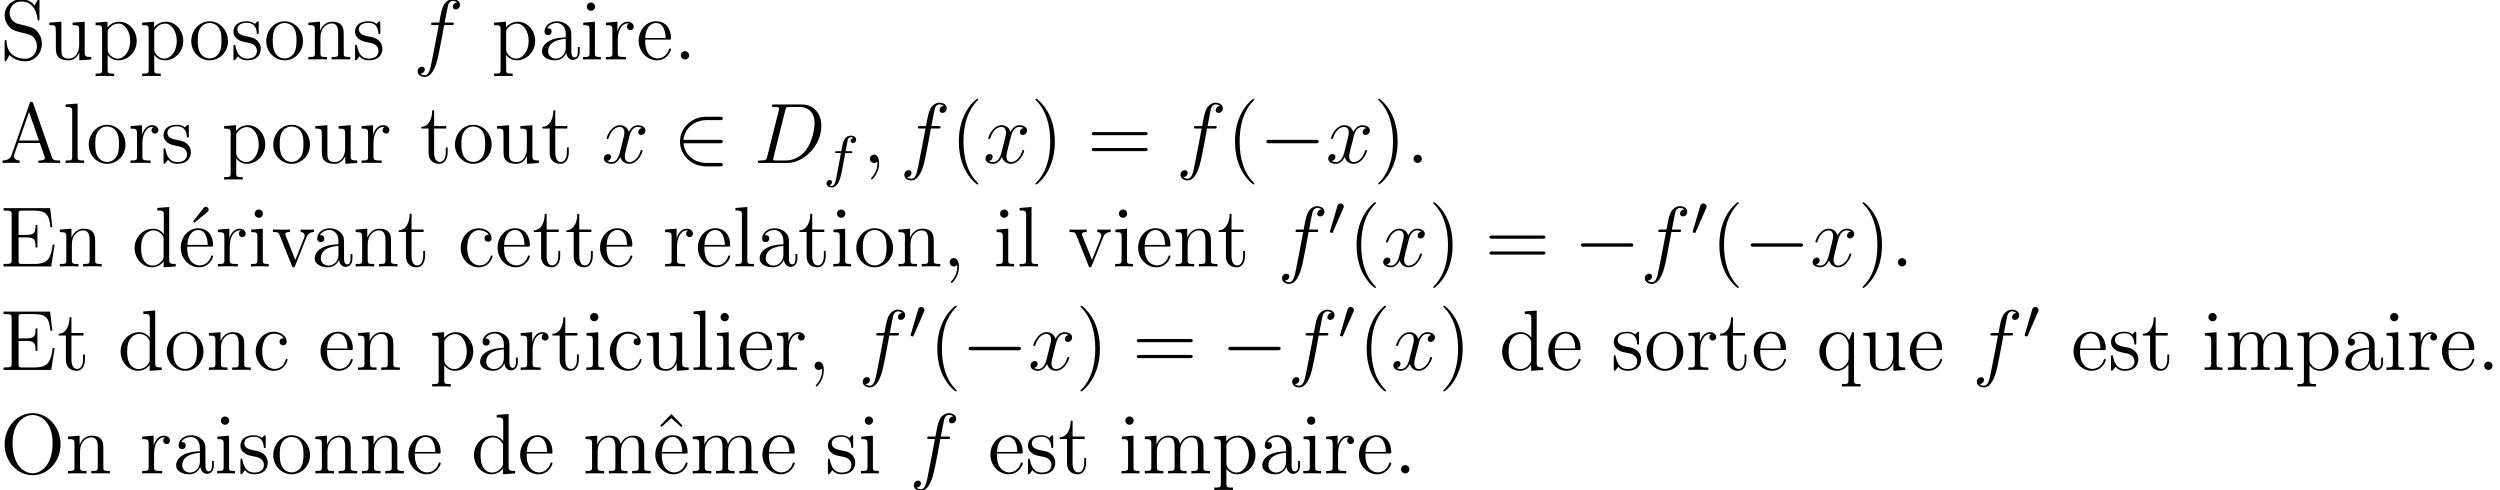 <?xml version='1.0' encoding='UTF-8'?>
<!-- This file was generated by dvisvgm 3.4.1 -->
<svg version='1.1' xmlns='http://www.w3.org/2000/svg' xmlns:xlink='http://www.w3.org/1999/xlink' width='697.953pt' height='136.82pt' viewBox='38.854 57.451 348.976 68.41'>
<defs>
<path id='g0-48' d='M2.112-3.778C2.152-3.881 2.184-3.937 2.184-4.017C2.184-4.28 1.945-4.455 1.722-4.455C1.403-4.455 1.315-4.176 1.283-4.065L.271-.63C.239-.534 .239-.51 .239-.502C.239-.43 .287-.414 .367-.391C.51-.327 .526-.327 .542-.327C.566-.327 .614-.327 .669-.462L2.112-3.778Z'/>
<path id='g2-102' d='M3.053-3.172H3.794C3.953-3.172 4.049-3.172 4.049-3.324C4.049-3.435 3.945-3.435 3.81-3.435H3.1C3.228-4.152 3.308-4.607 3.387-4.965C3.419-5.101 3.443-5.189 3.563-5.284C3.666-5.372 3.73-5.388 3.818-5.388C3.937-5.388 4.065-5.364 4.168-5.3C4.129-5.284 4.081-5.26 4.041-5.236C3.905-5.165 3.81-5.021 3.81-4.862C3.81-4.678 3.953-4.567 4.129-4.567C4.36-4.567 4.575-4.766 4.575-5.045C4.575-5.42 4.192-5.611 3.81-5.611C3.539-5.611 3.037-5.483 2.782-4.75C2.71-4.567 2.71-4.551 2.495-3.435H1.897C1.737-3.435 1.642-3.435 1.642-3.284C1.642-3.172 1.745-3.172 1.881-3.172H2.447L1.873-.08C1.722 .725 1.602 1.403 1.18 1.403C1.156 1.403 .988 1.403 .837 1.307C1.203 1.219 1.203 .885 1.203 .877C1.203 .693 1.06 .582 .885 .582C.669 .582 .438 .765 .438 1.068C.438 1.403 .781 1.626 1.18 1.626C1.666 1.626 2 1.116 2.104 .917C2.391 .391 2.574-.606 2.59-.685L3.053-3.172Z'/>
<path id='g1-0' d='M7.878-2.75C8.082-2.75 8.297-2.75 8.297-2.989S8.082-3.228 7.878-3.228H1.411C1.207-3.228 .992-3.228 .992-2.989S1.207-2.75 1.411-2.75H7.878Z'/>
<path id='g1-50' d='M6.551-2.75C6.755-2.75 6.97-2.75 6.97-2.989S6.755-3.228 6.551-3.228H1.482C1.626-4.83 3.001-5.978 4.686-5.978H6.551C6.755-5.978 6.97-5.978 6.97-6.217S6.755-6.456 6.551-6.456H4.663C2.618-6.456 .992-4.902 .992-2.989S2.618 .478 4.663 .478H6.551C6.755 .478 6.97 .478 6.97 .239S6.755 0 6.551 0H4.686C3.001 0 1.626-1.148 1.482-2.75H6.551Z'/>
<path id='g3-59' d='M2.331 .048C2.331-.646 2.104-1.16 1.614-1.16C1.231-1.16 1.04-.849 1.04-.586S1.219 0 1.626 0C1.781 0 1.913-.048 2.02-.155C2.044-.179 2.056-.179 2.068-.179C2.092-.179 2.092-.012 2.092 .048C2.092 .442 2.02 1.219 1.327 1.997C1.196 2.14 1.196 2.164 1.196 2.188C1.196 2.248 1.255 2.307 1.315 2.307C1.411 2.307 2.331 1.423 2.331 .048Z'/>
<path id='g3-68' d='M1.877-.885C1.769-.466 1.745-.347 .909-.347C.681-.347 .562-.347 .562-.132C.562 0 .634 0 .873 0H4.663C7.077 0 9.433-2.499 9.433-5.165C9.433-6.886 8.404-8.165 6.695-8.165H2.857C2.63-8.165 2.523-8.165 2.523-7.938C2.523-7.819 2.63-7.819 2.809-7.819C3.539-7.819 3.539-7.723 3.539-7.592C3.539-7.568 3.539-7.496 3.491-7.317L1.877-.885ZM4.4-7.352C4.507-7.795 4.555-7.819 5.021-7.819H6.336C7.46-7.819 8.488-7.209 8.488-5.559C8.488-4.961 8.249-2.881 7.089-1.566C6.755-1.172 5.846-.347 4.471-.347H3.108C2.941-.347 2.917-.347 2.845-.359C2.714-.371 2.702-.395 2.702-.49C2.702-.574 2.726-.646 2.75-.753L4.4-7.352Z'/>
<path id='g3-102' d='M5.332-4.806C5.571-4.806 5.667-4.806 5.667-5.033C5.667-5.153 5.571-5.153 5.356-5.153H4.388C4.615-6.384 4.782-7.233 4.878-7.615C4.949-7.902 5.2-8.177 5.511-8.177C5.762-8.177 6.013-8.07 6.133-7.962C5.667-7.914 5.523-7.568 5.523-7.364C5.523-7.125 5.703-6.982 5.93-6.982C6.169-6.982 6.528-7.185 6.528-7.639C6.528-8.141 6.025-8.416 5.499-8.416C4.985-8.416 4.483-8.034 4.244-7.568C4.029-7.149 3.909-6.719 3.634-5.153H2.833C2.606-5.153 2.487-5.153 2.487-4.937C2.487-4.806 2.558-4.806 2.798-4.806H3.563C3.347-3.694 2.857-.992 2.582 .287C2.379 1.327 2.2 2.2 1.602 2.2C1.566 2.2 1.219 2.2 1.004 1.973C1.614 1.925 1.614 1.399 1.614 1.387C1.614 1.148 1.435 1.004 1.207 1.004C.968 1.004 .61 1.207 .61 1.662C.61 2.176 1.136 2.439 1.602 2.439C2.821 2.439 3.324 .251 3.455-.347C3.67-1.267 4.256-4.447 4.316-4.806H5.332Z'/>
<path id='g3-120' d='M5.667-4.878C5.284-4.806 5.141-4.519 5.141-4.292C5.141-4.005 5.368-3.909 5.535-3.909C5.894-3.909 6.145-4.22 6.145-4.543C6.145-5.045 5.571-5.272 5.069-5.272C4.34-5.272 3.933-4.555 3.826-4.328C3.551-5.224 2.809-5.272 2.594-5.272C1.375-5.272 .729-3.706 .729-3.443C.729-3.395 .777-3.335 .861-3.335C.956-3.335 .98-3.407 1.004-3.455C1.411-4.782 2.212-5.033 2.558-5.033C3.096-5.033 3.204-4.531 3.204-4.244C3.204-3.981 3.132-3.706 2.989-3.132L2.582-1.494C2.403-.777 2.056-.12 1.423-.12C1.363-.12 1.064-.12 .813-.275C1.243-.359 1.339-.717 1.339-.861C1.339-1.1 1.16-1.243 .933-1.243C.646-1.243 .335-.992 .335-.61C.335-.108 .897 .12 1.411 .12C1.985 .12 2.391-.335 2.642-.825C2.833-.12 3.431 .12 3.873 .12C5.093 .12 5.738-1.447 5.738-1.71C5.738-1.769 5.691-1.817 5.619-1.817C5.511-1.817 5.499-1.757 5.464-1.662C5.141-.61 4.447-.12 3.909-.12C3.491-.12 3.264-.43 3.264-.921C3.264-1.184 3.312-1.375 3.503-2.164L3.921-3.79C4.101-4.507 4.507-5.033 5.057-5.033C5.081-5.033 5.416-5.033 5.667-4.878Z'/>
<path id='g4-19' d='M4.388-7.592C4.579-7.747 4.579-7.878 4.579-7.938C4.579-8.153 4.376-8.333 4.172-8.333C4.005-8.333 3.933-8.249 3.838-8.118L2.415-6.3C2.475-6.229 2.534-6.169 2.606-6.109L4.388-7.592Z'/>
<path id='g4-40' d='M3.885 2.905C3.885 2.869 3.885 2.845 3.682 2.642C2.487 1.435 1.817-.538 1.817-2.977C1.817-5.296 2.379-7.293 3.766-8.703C3.885-8.811 3.885-8.835 3.885-8.871C3.885-8.942 3.826-8.966 3.778-8.966C3.622-8.966 2.642-8.106 2.056-6.934C1.447-5.727 1.172-4.447 1.172-2.977C1.172-1.913 1.339-.49 1.961 .789C2.666 2.224 3.646 3.001 3.778 3.001C3.826 3.001 3.885 2.977 3.885 2.905Z'/>
<path id='g4-41' d='M3.371-2.977C3.371-3.885 3.252-5.368 2.582-6.755C1.877-8.189 .897-8.966 .765-8.966C.717-8.966 .658-8.942 .658-8.871C.658-8.835 .658-8.811 .861-8.608C2.056-7.4 2.726-5.428 2.726-2.989C2.726-.669 2.164 1.327 .777 2.738C.658 2.845 .658 2.869 .658 2.905C.658 2.977 .717 3.001 .765 3.001C.921 3.001 1.901 2.14 2.487 .968C3.096-.251 3.371-1.542 3.371-2.977Z'/>
<path id='g4-44' d='M2.331 .048C2.331-.693 2.08-1.16 1.614-1.16C1.267-1.16 1.04-.897 1.04-.586C1.04-.263 1.267 0 1.626 0C1.805 0 1.937-.084 2.008-.143C2.044-.179 2.056-.179 2.068-.179C2.092-.179 2.092-.012 2.092 .048C2.092 .813 1.781 1.53 1.255 2.08C1.207 2.116 1.196 2.14 1.196 2.188C1.196 2.248 1.255 2.307 1.315 2.307C1.423 2.307 2.331 1.423 2.331 .048Z'/>
<path id='g4-46' d='M2.2-.586C2.2-.909 1.925-1.16 1.626-1.16C1.279-1.16 1.04-.885 1.04-.586C1.04-.227 1.339 0 1.614 0C1.937 0 2.2-.251 2.2-.586Z'/>
<path id='g4-61' d='M8.07-3.873C8.237-3.873 8.452-3.873 8.452-4.089C8.452-4.316 8.249-4.316 8.07-4.316H1.028C.861-4.316 .646-4.316 .646-4.101C.646-3.873 .849-3.873 1.028-3.873H8.07ZM8.07-1.65C8.237-1.65 8.452-1.65 8.452-1.865C8.452-2.092 8.249-2.092 8.07-2.092H1.028C.861-2.092 .646-2.092 .646-1.877C.646-1.65 .849-1.65 1.028-1.65H8.07Z'/>
<path id='g4-65' d='M4.627-8.321C4.579-8.464 4.555-8.536 4.388-8.536S4.196-8.5 4.136-8.309L1.638-1.16C1.47-.669 1.136-.359 .371-.347V0C1.1-.024 1.124-.024 1.518-.024C1.853-.024 2.427-.024 2.738 0V-.347C2.236-.359 1.937-.61 1.937-.944C1.937-1.016 1.937-1.04 1.997-1.196L2.546-2.786H5.559L6.217-.909C6.276-.765 6.276-.741 6.276-.705C6.276-.347 5.667-.347 5.368-.347V0C5.643-.024 6.587-.024 6.922-.024S8.118-.024 8.393 0V-.347C7.615-.347 7.4-.347 7.233-.837L4.627-8.321ZM4.053-7.113L5.44-3.132H2.666L4.053-7.113Z'/>
<path id='g4-69' d='M7.627-3.061H7.364C7.077-1.196 6.791-.347 4.77-.347H3.144C2.618-.347 2.594-.43 2.594-.825V-4.053H3.682C4.83-4.053 4.961-3.682 4.961-2.654H5.224V-5.798H4.961C4.961-4.77 4.83-4.4 3.682-4.4H2.594V-7.317C2.594-7.711 2.618-7.795 3.144-7.795H4.734C6.492-7.795 6.862-7.197 7.042-5.475H7.305L6.994-8.141H.49V-7.795H.729C1.59-7.795 1.626-7.675 1.626-7.233V-.909C1.626-.466 1.59-.347 .729-.347H.49V0H7.149L7.627-3.061Z'/>
<path id='g4-79' d='M8.452-4.053C8.452-6.528 6.635-8.416 4.555-8.416C2.427-8.416 .646-6.504 .646-4.053C.646-1.626 2.451 .251 4.543 .251C6.683 .251 8.452-1.65 8.452-4.053ZM4.555-.024C3.335-.024 1.757-1.172 1.757-4.232C1.757-7.161 3.419-8.153 4.543-8.153C5.727-8.153 7.34-7.125 7.34-4.232C7.34-1.124 5.715-.024 4.555-.024Z'/>
<path id='g4-83' d='M2.487-4.985C1.877-5.141 1.339-5.738 1.339-6.504C1.339-7.34 2.008-8.094 2.941-8.094C4.902-8.094 5.165-6.157 5.236-5.643C5.26-5.499 5.26-5.452 5.38-5.452C5.511-5.452 5.511-5.511 5.511-5.727V-8.141C5.511-8.357 5.511-8.416 5.392-8.416C5.356-8.416 5.308-8.416 5.224-8.261L4.83-7.532C4.256-8.273 3.467-8.416 2.941-8.416C1.614-8.416 .646-7.352 .646-6.133C.646-5.559 .849-5.033 1.291-4.555C1.71-4.089 2.128-3.981 2.977-3.766C3.395-3.67 4.053-3.503 4.22-3.431C4.782-3.156 5.153-2.511 5.153-1.841C5.153-.944 4.519-.096 3.527-.096C2.989-.096 2.248-.227 1.662-.741C.968-1.363 .921-2.224 .909-2.618C.897-2.714 .801-2.714 .777-2.714C.646-2.714 .646-2.654 .646-2.439V-.024C.646 .191 .646 .251 .765 .251C.837 .251 .849 .227 .933 .084C.98-.012 1.231-.454 1.327-.634C1.757-.155 2.511 .251 3.539 .251C4.878 .251 5.846-.885 5.846-2.2C5.846-2.929 5.571-3.467 5.248-3.862C4.806-4.4 4.268-4.531 3.802-4.651L2.487-4.985Z'/>
<path id='g4-94' d='M2.929-8.297L1.363-6.671L1.554-6.492L2.917-7.723L4.292-6.492L4.483-6.671L2.929-8.297Z'/>
<path id='g4-97' d='M4.615-3.192C4.615-3.838 4.615-4.316 4.089-4.782C3.67-5.165 3.132-5.332 2.606-5.332C1.626-5.332 .873-4.686 .873-3.909C.873-3.563 1.1-3.395 1.375-3.395C1.662-3.395 1.865-3.599 1.865-3.885C1.865-4.376 1.435-4.376 1.255-4.376C1.53-4.878 2.104-5.093 2.582-5.093C3.132-5.093 3.838-4.639 3.838-3.563V-3.084C1.435-3.049 .526-2.044 .526-1.124C.526-.179 1.626 .12 2.355 .12C3.144 .12 3.682-.359 3.909-.933C3.957-.371 4.328 .06 4.842 .06C5.093 .06 5.786-.108 5.786-1.064V-1.733H5.523V-1.064C5.523-.383 5.236-.287 5.069-.287C4.615-.287 4.615-.921 4.615-1.1V-3.192ZM3.838-1.686C3.838-.514 2.965-.12 2.451-.12C1.865-.12 1.375-.55 1.375-1.124C1.375-2.702 3.407-2.845 3.838-2.869V-1.686Z'/>
<path id='g4-99' d='M4.328-4.423C4.184-4.423 3.742-4.423 3.742-3.933C3.742-3.646 3.945-3.443 4.232-3.443C4.507-3.443 4.734-3.61 4.734-3.957C4.734-4.758 3.897-5.332 2.929-5.332C1.53-5.332 .418-4.089 .418-2.582C.418-1.052 1.566 .12 2.917 .12C4.495 .12 4.854-1.315 4.854-1.423S4.77-1.53 4.734-1.53C4.627-1.53 4.615-1.494 4.579-1.351C4.316-.502 3.67-.143 3.025-.143C2.295-.143 1.327-.777 1.327-2.594C1.327-4.579 2.343-5.069 2.941-5.069C3.395-5.069 4.053-4.89 4.328-4.423Z'/>
<path id='g4-100' d='M3.587-8.165V-7.819C4.4-7.819 4.495-7.735 4.495-7.149V-4.507C4.244-4.854 3.73-5.272 3.001-5.272C1.614-5.272 .418-4.101 .418-2.57C.418-1.052 1.554 .12 2.869 .12C3.778 .12 4.304-.478 4.471-.705V.12L6.157 0V-.347C5.344-.347 5.248-.43 5.248-1.016V-8.297L3.587-8.165ZM4.471-1.399C4.471-1.184 4.471-1.148 4.304-.885C4.017-.466 3.527-.12 2.929-.12C2.618-.12 1.327-.239 1.327-2.558C1.327-3.419 1.47-3.897 1.733-4.292C1.973-4.663 2.451-5.033 3.049-5.033C3.79-5.033 4.208-4.495 4.328-4.304C4.471-4.101 4.471-4.077 4.471-3.862V-1.399Z'/>
<path id='g4-101' d='M4.579-2.774C4.842-2.774 4.866-2.774 4.866-3.001C4.866-4.208 4.22-5.332 2.774-5.332C1.411-5.332 .359-4.101 .359-2.618C.359-1.04 1.578 .12 2.905 .12C4.328 .12 4.866-1.172 4.866-1.423C4.866-1.494 4.806-1.542 4.734-1.542C4.639-1.542 4.615-1.482 4.591-1.423C4.28-.418 3.479-.143 2.977-.143S1.267-.478 1.267-2.546V-2.774H4.579ZM1.279-3.001C1.375-4.878 2.427-5.093 2.762-5.093C4.041-5.093 4.113-3.407 4.125-3.001H1.279Z'/>
<path id='g4-105' d='M2.08-7.364C2.08-7.675 1.829-7.95 1.494-7.95C1.184-7.95 .921-7.699 .921-7.376C.921-7.018 1.207-6.791 1.494-6.791C1.865-6.791 2.08-7.101 2.08-7.364ZM.43-5.141V-4.794C1.196-4.794 1.303-4.722 1.303-4.136V-.885C1.303-.347 1.172-.347 .395-.347V0C.729-.024 1.303-.024 1.65-.024C1.781-.024 2.475-.024 2.881 0V-.347C2.104-.347 2.056-.406 2.056-.873V-5.272L.43-5.141Z'/>
<path id='g4-108' d='M2.056-8.297L.395-8.165V-7.819C1.207-7.819 1.303-7.735 1.303-7.149V-.885C1.303-.347 1.172-.347 .395-.347V0C.729-.024 1.315-.024 1.674-.024S2.63-.024 2.965 0V-.347C2.2-.347 2.056-.347 2.056-.885V-8.297Z'/>
<path id='g4-109' d='M8.572-2.905C8.572-4.017 8.572-4.352 8.297-4.734C7.95-5.2 7.388-5.272 6.982-5.272C5.99-5.272 5.487-4.555 5.296-4.089C5.129-5.009 4.483-5.272 3.73-5.272C2.57-5.272 2.116-4.28 2.02-4.041H2.008V-5.272L.383-5.141V-4.794C1.196-4.794 1.291-4.71 1.291-4.125V-.885C1.291-.347 1.16-.347 .383-.347V0C.693-.024 1.339-.024 1.674-.024C2.02-.024 2.666-.024 2.977 0V-.347C2.212-.347 2.068-.347 2.068-.885V-3.108C2.068-4.364 2.893-5.033 3.634-5.033S4.543-4.423 4.543-3.694V-.885C4.543-.347 4.411-.347 3.634-.347V0C3.945-.024 4.591-.024 4.926-.024C5.272-.024 5.918-.024 6.229 0V-.347C5.464-.347 5.32-.347 5.32-.885V-3.108C5.32-4.364 6.145-5.033 6.886-5.033S7.795-4.423 7.795-3.694V-.885C7.795-.347 7.663-.347 6.886-.347V0C7.197-.024 7.843-.024 8.177-.024C8.524-.024 9.17-.024 9.48 0V-.347C8.883-.347 8.584-.347 8.572-.705V-2.905Z'/>
<path id='g4-110' d='M5.32-2.905C5.32-4.017 5.32-4.352 5.045-4.734C4.698-5.2 4.136-5.272 3.73-5.272C2.57-5.272 2.116-4.28 2.02-4.041H2.008V-5.272L.383-5.141V-4.794C1.196-4.794 1.291-4.71 1.291-4.125V-.885C1.291-.347 1.16-.347 .383-.347V0C.693-.024 1.339-.024 1.674-.024C2.02-.024 2.666-.024 2.977 0V-.347C2.212-.347 2.068-.347 2.068-.885V-3.108C2.068-4.364 2.893-5.033 3.634-5.033S4.543-4.423 4.543-3.694V-.885C4.543-.347 4.411-.347 3.634-.347V0C3.945-.024 4.591-.024 4.926-.024C5.272-.024 5.918-.024 6.229 0V-.347C5.631-.347 5.332-.347 5.32-.705V-2.905Z'/>
<path id='g4-111' d='M5.487-2.558C5.487-4.101 4.316-5.332 2.929-5.332C1.494-5.332 .359-4.065 .359-2.558C.359-1.028 1.554 .12 2.917 .12C4.328 .12 5.487-1.052 5.487-2.558ZM2.929-.143C2.487-.143 1.949-.335 1.602-.921C1.279-1.459 1.267-2.164 1.267-2.666C1.267-3.12 1.267-3.85 1.638-4.388C1.973-4.902 2.499-5.093 2.917-5.093C3.383-5.093 3.885-4.878 4.208-4.411C4.579-3.862 4.579-3.108 4.579-2.666C4.579-2.248 4.579-1.506 4.268-.944C3.933-.371 3.383-.143 2.929-.143Z'/>
<path id='g4-112' d='M2.929 1.973C2.164 1.973 2.02 1.973 2.02 1.435V-.646C2.236-.347 2.726 .12 3.491 .12C4.866 .12 6.073-1.04 6.073-2.582C6.073-4.101 4.949-5.272 3.646-5.272C2.594-5.272 2.032-4.519 1.997-4.471V-5.272L.335-5.141V-4.794C1.172-4.794 1.243-4.71 1.243-4.184V1.435C1.243 1.973 1.112 1.973 .335 1.973V2.319C.646 2.295 1.291 2.295 1.626 2.295C1.973 2.295 2.618 2.295 2.929 2.319V1.973ZM2.02-3.814C2.02-4.041 2.02-4.053 2.152-4.244C2.511-4.782 3.096-5.009 3.551-5.009C4.447-5.009 5.165-3.921 5.165-2.582C5.165-1.16 4.352-.12 3.431-.12C3.061-.12 2.714-.275 2.475-.502C2.2-.777 2.02-1.016 2.02-1.351V-3.814Z'/>
<path id='g4-113' d='M5.248-5.272H5.009L4.567-4.16C4.352-4.615 3.885-5.272 2.977-5.272C1.662-5.272 .418-4.148 .418-2.57C.418-1.052 1.566 .12 2.869 .12C3.515 .12 4.041-.179 4.471-.777V1.435C4.471 1.973 4.34 1.973 3.563 1.973V2.319C3.873 2.295 4.519 2.295 4.854 2.295C5.2 2.295 5.846 2.295 6.157 2.319V1.973C5.392 1.973 5.248 1.973 5.248 1.435V-5.272ZM4.495-1.602C4.495-1.219 4.28-.873 4.005-.598C3.575-.155 3.12-.12 2.941-.12C2.032-.12 1.327-1.243 1.327-2.57C1.327-4.005 2.164-5.009 3.049-5.009C3.993-5.009 4.495-3.981 4.495-3.359V-1.602Z'/>
<path id='g4-114' d='M1.997-2.786C1.997-3.945 2.475-5.033 3.395-5.033C3.491-5.033 3.515-5.033 3.563-5.021C3.467-4.973 3.276-4.902 3.276-4.579C3.276-4.232 3.551-4.101 3.742-4.101C3.981-4.101 4.22-4.256 4.22-4.579C4.22-4.937 3.897-5.272 3.383-5.272C2.367-5.272 2.02-4.172 1.949-3.945H1.937V-5.272L.335-5.141V-4.794C1.148-4.794 1.243-4.71 1.243-4.125V-.885C1.243-.347 1.112-.347 .335-.347V0C.669-.024 1.327-.024 1.686-.024C2.008-.024 2.857-.024 3.132 0V-.347H2.893C2.02-.347 1.997-.478 1.997-.909V-2.786Z'/>
<path id='g4-115' d='M3.921-5.057C3.921-5.272 3.921-5.332 3.802-5.332C3.706-5.332 3.479-5.069 3.395-4.961C3.025-5.26 2.654-5.332 2.271-5.332C.825-5.332 .395-4.543 .395-3.885C.395-3.754 .395-3.335 .849-2.917C1.231-2.582 1.638-2.499 2.188-2.391C2.845-2.26 3.001-2.224 3.3-1.985C3.515-1.805 3.67-1.542 3.67-1.207C3.67-.693 3.371-.12 2.319-.12C1.53-.12 .956-.574 .693-1.769C.646-1.985 .646-1.997 .634-2.008C.61-2.056 .562-2.056 .526-2.056C.395-2.056 .395-1.997 .395-1.781V-.155C.395 .06 .395 .12 .514 .12C.574 .12 .586 .108 .789-.143C.849-.227 .849-.251 1.028-.442C1.482 .12 2.128 .12 2.331 .12C3.587 .12 4.208-.574 4.208-1.518C4.208-2.164 3.814-2.546 3.706-2.654C3.276-3.025 2.953-3.096 2.164-3.24C1.805-3.312 .933-3.479 .933-4.196C.933-4.567 1.184-5.117 2.26-5.117C3.563-5.117 3.634-4.005 3.658-3.634C3.67-3.539 3.754-3.539 3.79-3.539C3.921-3.539 3.921-3.599 3.921-3.814V-5.057Z'/>
<path id='g4-116' d='M2.008-4.806H3.694V-5.153H2.008V-7.352H1.745C1.733-6.229 1.303-5.081 .215-5.045V-4.806H1.231V-1.482C1.231-.155 2.116 .12 2.75 .12C3.503 .12 3.897-.622 3.897-1.482V-2.164H3.634V-1.506C3.634-.646 3.288-.143 2.821-.143C2.008-.143 2.008-1.255 2.008-1.459V-4.806Z'/>
<path id='g4-117' d='M3.634-5.141V-4.794C4.447-4.794 4.543-4.71 4.543-4.125V-1.985C4.543-.968 4.005-.12 3.108-.12C2.128-.12 2.068-.681 2.068-1.315V-5.272L.383-5.141V-4.794C1.291-4.794 1.291-4.758 1.291-3.694V-1.901C1.291-1.16 1.291-.729 1.65-.335C1.937-.024 2.427 .12 3.037 .12C3.24 .12 3.622 .12 4.029-.227C4.376-.502 4.567-.956 4.567-.956V.12L6.229 0V-.347C5.416-.347 5.32-.43 5.32-1.016V-5.272L3.634-5.141Z'/>
<path id='g4-118' d='M4.878-4.017C4.985-4.28 5.189-4.794 5.954-4.806V-5.153C5.607-5.129 5.44-5.129 5.069-5.129C4.818-5.129 4.639-5.129 4.089-5.153V-4.806C4.591-4.782 4.651-4.423 4.651-4.292C4.651-4.184 4.627-4.125 4.567-3.981L3.347-.897L2.008-4.268C1.949-4.435 1.937-4.435 1.937-4.495C1.937-4.806 2.391-4.806 2.606-4.806V-5.153C2.307-5.129 1.686-5.129 1.363-5.129C.968-5.129 .944-5.129 .215-5.153V-4.806C.885-4.806 1.004-4.758 1.148-4.388L2.857-.108C2.917 .06 2.941 .12 3.084 .12C3.168 .12 3.24 .096 3.324-.108L4.878-4.017Z'/>
</defs>
<g id='page1'>
<use x='38.854' y='65.753' xlink:href='#g4-83'/>
<use x='45.358' y='65.753' xlink:href='#g4-117'/>
<use x='51.861' y='65.753' xlink:href='#g4-112'/>
<use x='58.364' y='65.753' xlink:href='#g4-112'/>
<use x='65.193' y='65.753' xlink:href='#g4-111'/>
<use x='71.046' y='65.753' xlink:href='#g4-115'/>
<use x='75.663' y='65.753' xlink:href='#g4-111'/>
<use x='81.516' y='65.753' xlink:href='#g4-110'/>
<use x='88.019' y='65.753' xlink:href='#g4-115'/>
<use x='96.539' y='65.753' xlink:href='#g3-102'/>
<use x='107.487' y='65.753' xlink:href='#g4-112'/>
<use x='113.991' y='65.753' xlink:href='#g4-97'/>
<use x='119.844' y='65.753' xlink:href='#g4-105'/>
<use x='123.095' y='65.753' xlink:href='#g4-114'/>
<use x='127.647' y='65.753' xlink:href='#g4-101'/>
<use x='132.85' y='65.753' xlink:href='#g4-46'/>
<use x='38.854' y='80.199' xlink:href='#g4-65'/>
<use x='47.63' y='80.199' xlink:href='#g4-108'/>
<use x='50.881' y='80.199' xlink:href='#g4-111'/>
<use x='56.734' y='80.199' xlink:href='#g4-114'/>
<use x='61.287' y='80.199' xlink:href='#g4-115'/>
<use x='69.806' y='80.199' xlink:href='#g4-112'/>
<use x='76.634' y='80.199' xlink:href='#g4-111'/>
<use x='82.487' y='80.199' xlink:href='#g4-117'/>
<use x='88.991' y='80.199' xlink:href='#g4-114'/>
<use x='97.445' y='80.199' xlink:href='#g4-116'/>
<use x='101.997' y='80.199' xlink:href='#g4-111'/>
<use x='107.85' y='80.199' xlink:href='#g4-117'/>
<use x='114.354' y='80.199' xlink:href='#g4-116'/>
<use x='122.808' y='80.199' xlink:href='#g3-120'/>
<use x='132.781' y='80.199' xlink:href='#g1-50'/>
<use x='144.072' y='80.199' xlink:href='#g3-68'/>
<use x='153.791' y='81.993' xlink:href='#g2-102'/>
<use x='159.236' y='80.199' xlink:href='#g3-59'/>
<use x='164.48' y='80.199' xlink:href='#g3-102'/>
<use x='171.527' y='80.199' xlink:href='#g4-40'/>
<use x='176.079' y='80.199' xlink:href='#g3-120'/>
<use x='182.731' y='80.199' xlink:href='#g4-41'/>
<use x='190.604' y='80.199' xlink:href='#g4-61'/>
<use x='203.03' y='80.199' xlink:href='#g3-102'/>
<use x='210.076' y='80.199' xlink:href='#g4-40'/>
<use x='214.629' y='80.199' xlink:href='#g1-0'/>
<use x='223.927' y='80.199' xlink:href='#g3-120'/>
<use x='230.579' y='80.199' xlink:href='#g4-41'/>
<use x='235.131' y='80.199' xlink:href='#g4-46'/>
<use x='38.854' y='94.645' xlink:href='#g4-69'/>
<use x='46.819' y='94.645' xlink:href='#g4-110'/>
<use x='57.224' y='94.645' xlink:href='#g4-100'/>
<use x='63.402' y='94.645' xlink:href='#g4-19'/>
<use x='63.727' y='94.645' xlink:href='#g4-101'/>
<use x='68.93' y='94.645' xlink:href='#g4-114'/>
<use x='73.482' y='94.645' xlink:href='#g4-105'/>
<use x='76.734' y='94.645' xlink:href='#g4-118'/>
<use x='82.262' y='94.645' xlink:href='#g4-97'/>
<use x='88.115' y='94.645' xlink:href='#g4-110'/>
<use x='94.293' y='94.645' xlink:href='#g4-116'/>
<use x='102.747' y='94.645' xlink:href='#g4-99'/>
<use x='107.95' y='94.645' xlink:href='#g4-101'/>
<use x='113.153' y='94.645' xlink:href='#g4-116'/>
<use x='117.705' y='94.645' xlink:href='#g4-116'/>
<use x='122.257' y='94.645' xlink:href='#g4-101'/>
<use x='131.362' y='94.645' xlink:href='#g4-114'/>
<use x='135.914' y='94.645' xlink:href='#g4-101'/>
<use x='141.117' y='94.645' xlink:href='#g4-108'/>
<use x='144.369' y='94.645' xlink:href='#g4-97'/>
<use x='150.222' y='94.645' xlink:href='#g4-116'/>
<use x='154.774' y='94.645' xlink:href='#g4-105'/>
<use x='158.026' y='94.645' xlink:href='#g4-111'/>
<use x='163.879' y='94.645' xlink:href='#g4-110'/>
<use x='170.382' y='94.645' xlink:href='#g4-44'/>
<use x='177.536' y='94.645' xlink:href='#g4-105'/>
<use x='180.787' y='94.645' xlink:href='#g4-108'/>
<use x='187.941' y='94.645' xlink:href='#g4-118'/>
<use x='194.119' y='94.645' xlink:href='#g4-105'/>
<use x='197.371' y='94.645' xlink:href='#g4-101'/>
<use x='202.573' y='94.645' xlink:href='#g4-110'/>
<use x='208.752' y='94.645' xlink:href='#g4-116'/>
<use x='217.206' y='94.645' xlink:href='#g3-102'/>
<use x='224.252' y='90.307' xlink:href='#g0-48'/>
<use x='227.047' y='94.645' xlink:href='#g4-40'/>
<use x='231.6' y='94.645' xlink:href='#g3-120'/>
<use x='238.252' y='94.645' xlink:href='#g4-41'/>
<use x='246.125' y='94.645' xlink:href='#g4-61'/>
<use x='258.55' y='94.645' xlink:href='#g1-0'/>
<use x='267.849' y='94.645' xlink:href='#g3-102'/>
<use x='274.895' y='90.307' xlink:href='#g0-48'/>
<use x='277.69' y='94.645' xlink:href='#g4-40'/>
<use x='282.243' y='94.645' xlink:href='#g1-0'/>
<use x='291.541' y='94.645' xlink:href='#g3-120'/>
<use x='298.193' y='94.645' xlink:href='#g4-41'/>
<use x='302.746' y='94.645' xlink:href='#g4-46'/>
<use x='38.854' y='109.091' xlink:href='#g4-69'/>
<use x='46.819' y='109.091' xlink:href='#g4-116'/>
<use x='55.273' y='109.091' xlink:href='#g4-100'/>
<use x='61.776' y='109.091' xlink:href='#g4-111'/>
<use x='67.629' y='109.091' xlink:href='#g4-110'/>
<use x='74.133' y='109.091' xlink:href='#g4-99'/>
<use x='83.237' y='109.091' xlink:href='#g4-101'/>
<use x='88.44' y='109.091' xlink:href='#g4-110'/>
<use x='98.845' y='109.091' xlink:href='#g4-112'/>
<use x='105.349' y='109.091' xlink:href='#g4-97'/>
<use x='111.202' y='109.091' xlink:href='#g4-114'/>
<use x='115.754' y='109.091' xlink:href='#g4-116'/>
<use x='120.306' y='109.091' xlink:href='#g4-105'/>
<use x='123.558' y='109.091' xlink:href='#g4-99'/>
<use x='128.761' y='109.091' xlink:href='#g4-117'/>
<use x='135.264' y='109.091' xlink:href='#g4-108'/>
<use x='138.516' y='109.091' xlink:href='#g4-105'/>
<use x='141.767' y='109.091' xlink:href='#g4-101'/>
<use x='146.97' y='109.091' xlink:href='#g4-114'/>
<use x='151.522' y='109.091' xlink:href='#g4-44'/>
<use x='158.676' y='109.091' xlink:href='#g3-102'/>
<use x='165.722' y='104.752' xlink:href='#g0-48'/>
<use x='168.517' y='109.091' xlink:href='#g4-40'/>
<use x='173.07' y='109.091' xlink:href='#g1-0'/>
<use x='182.368' y='109.091' xlink:href='#g3-120'/>
<use x='189.02' y='109.091' xlink:href='#g4-41'/>
<use x='196.894' y='109.091' xlink:href='#g4-61'/>
<use x='209.319' y='109.091' xlink:href='#g1-0'/>
<use x='218.618' y='109.091' xlink:href='#g3-102'/>
<use x='225.664' y='104.752' xlink:href='#g0-48'/>
<use x='228.459' y='109.091' xlink:href='#g4-40'/>
<use x='233.011' y='109.091' xlink:href='#g3-120'/>
<use x='239.663' y='109.091' xlink:href='#g4-41'/>
<use x='248.118' y='109.091' xlink:href='#g4-100'/>
<use x='254.621' y='109.091' xlink:href='#g4-101'/>
<use x='263.726' y='109.091' xlink:href='#g4-115'/>
<use x='268.343' y='109.091' xlink:href='#g4-111'/>
<use x='274.196' y='109.091' xlink:href='#g4-114'/>
<use x='278.748' y='109.091' xlink:href='#g4-116'/>
<use x='283.301' y='109.091' xlink:href='#g4-101'/>
<use x='292.405' y='109.091' xlink:href='#g4-113'/>
<use x='298.584' y='109.091' xlink:href='#g4-117'/>
<use x='305.087' y='109.091' xlink:href='#g4-101'/>
<use x='314.192' y='109.091' xlink:href='#g3-102'/>
<use x='321.238' y='104.752' xlink:href='#g0-48'/>
<use x='327.935' y='109.091' xlink:href='#g4-101'/>
<use x='333.138' y='109.091' xlink:href='#g4-115'/>
<use x='337.755' y='109.091' xlink:href='#g4-116'/>
<use x='346.209' y='109.091' xlink:href='#g4-105'/>
<use x='349.461' y='109.091' xlink:href='#g4-109'/>
<use x='359.216' y='109.091' xlink:href='#g4-112'/>
<use x='365.719' y='109.091' xlink:href='#g4-97'/>
<use x='371.572' y='109.091' xlink:href='#g4-105'/>
<use x='374.824' y='109.091' xlink:href='#g4-114'/>
<use x='379.376' y='109.091' xlink:href='#g4-101'/>
<use x='384.579' y='109.091' xlink:href='#g4-46'/>
<use x='38.854' y='123.537' xlink:href='#g4-79'/>
<use x='47.959' y='123.537' xlink:href='#g4-110'/>
<use x='58.364' y='123.537' xlink:href='#g4-114'/>
<use x='62.917' y='123.537' xlink:href='#g4-97'/>
<use x='68.77' y='123.537' xlink:href='#g4-105'/>
<use x='72.021' y='123.537' xlink:href='#g4-115'/>
<use x='76.639' y='123.537' xlink:href='#g4-111'/>
<use x='82.492' y='123.537' xlink:href='#g4-110'/>
<use x='88.995' y='123.537' xlink:href='#g4-110'/>
<use x='95.498' y='123.537' xlink:href='#g4-101'/>
<use x='104.603' y='123.537' xlink:href='#g4-100'/>
<use x='111.106' y='123.537' xlink:href='#g4-101'/>
<use x='120.211' y='123.537' xlink:href='#g4-109'/>
<use x='129.641' y='123.537' xlink:href='#g4-94'/>
<use x='129.966' y='123.537' xlink:href='#g4-101'/>
<use x='135.169' y='123.537' xlink:href='#g4-109'/>
<use x='144.923' y='123.537' xlink:href='#g4-101'/>
<use x='154.028' y='123.537' xlink:href='#g4-115'/>
<use x='158.645' y='123.537' xlink:href='#g4-105'/>
<use x='165.799' y='123.537' xlink:href='#g3-102'/>
<use x='176.748' y='123.537' xlink:href='#g4-101'/>
<use x='181.95' y='123.537' xlink:href='#g4-115'/>
<use x='186.568' y='123.537' xlink:href='#g4-116'/>
<use x='195.022' y='123.537' xlink:href='#g4-105'/>
<use x='198.274' y='123.537' xlink:href='#g4-109'/>
<use x='208.029' y='123.537' xlink:href='#g4-112'/>
<use x='214.532' y='123.537' xlink:href='#g4-97'/>
<use x='220.385' y='123.537' xlink:href='#g4-105'/>
<use x='223.637' y='123.537' xlink:href='#g4-114'/>
<use x='228.189' y='123.537' xlink:href='#g4-101'/>
<use x='233.392' y='123.537' xlink:href='#g4-46'/>
</g>
</svg>